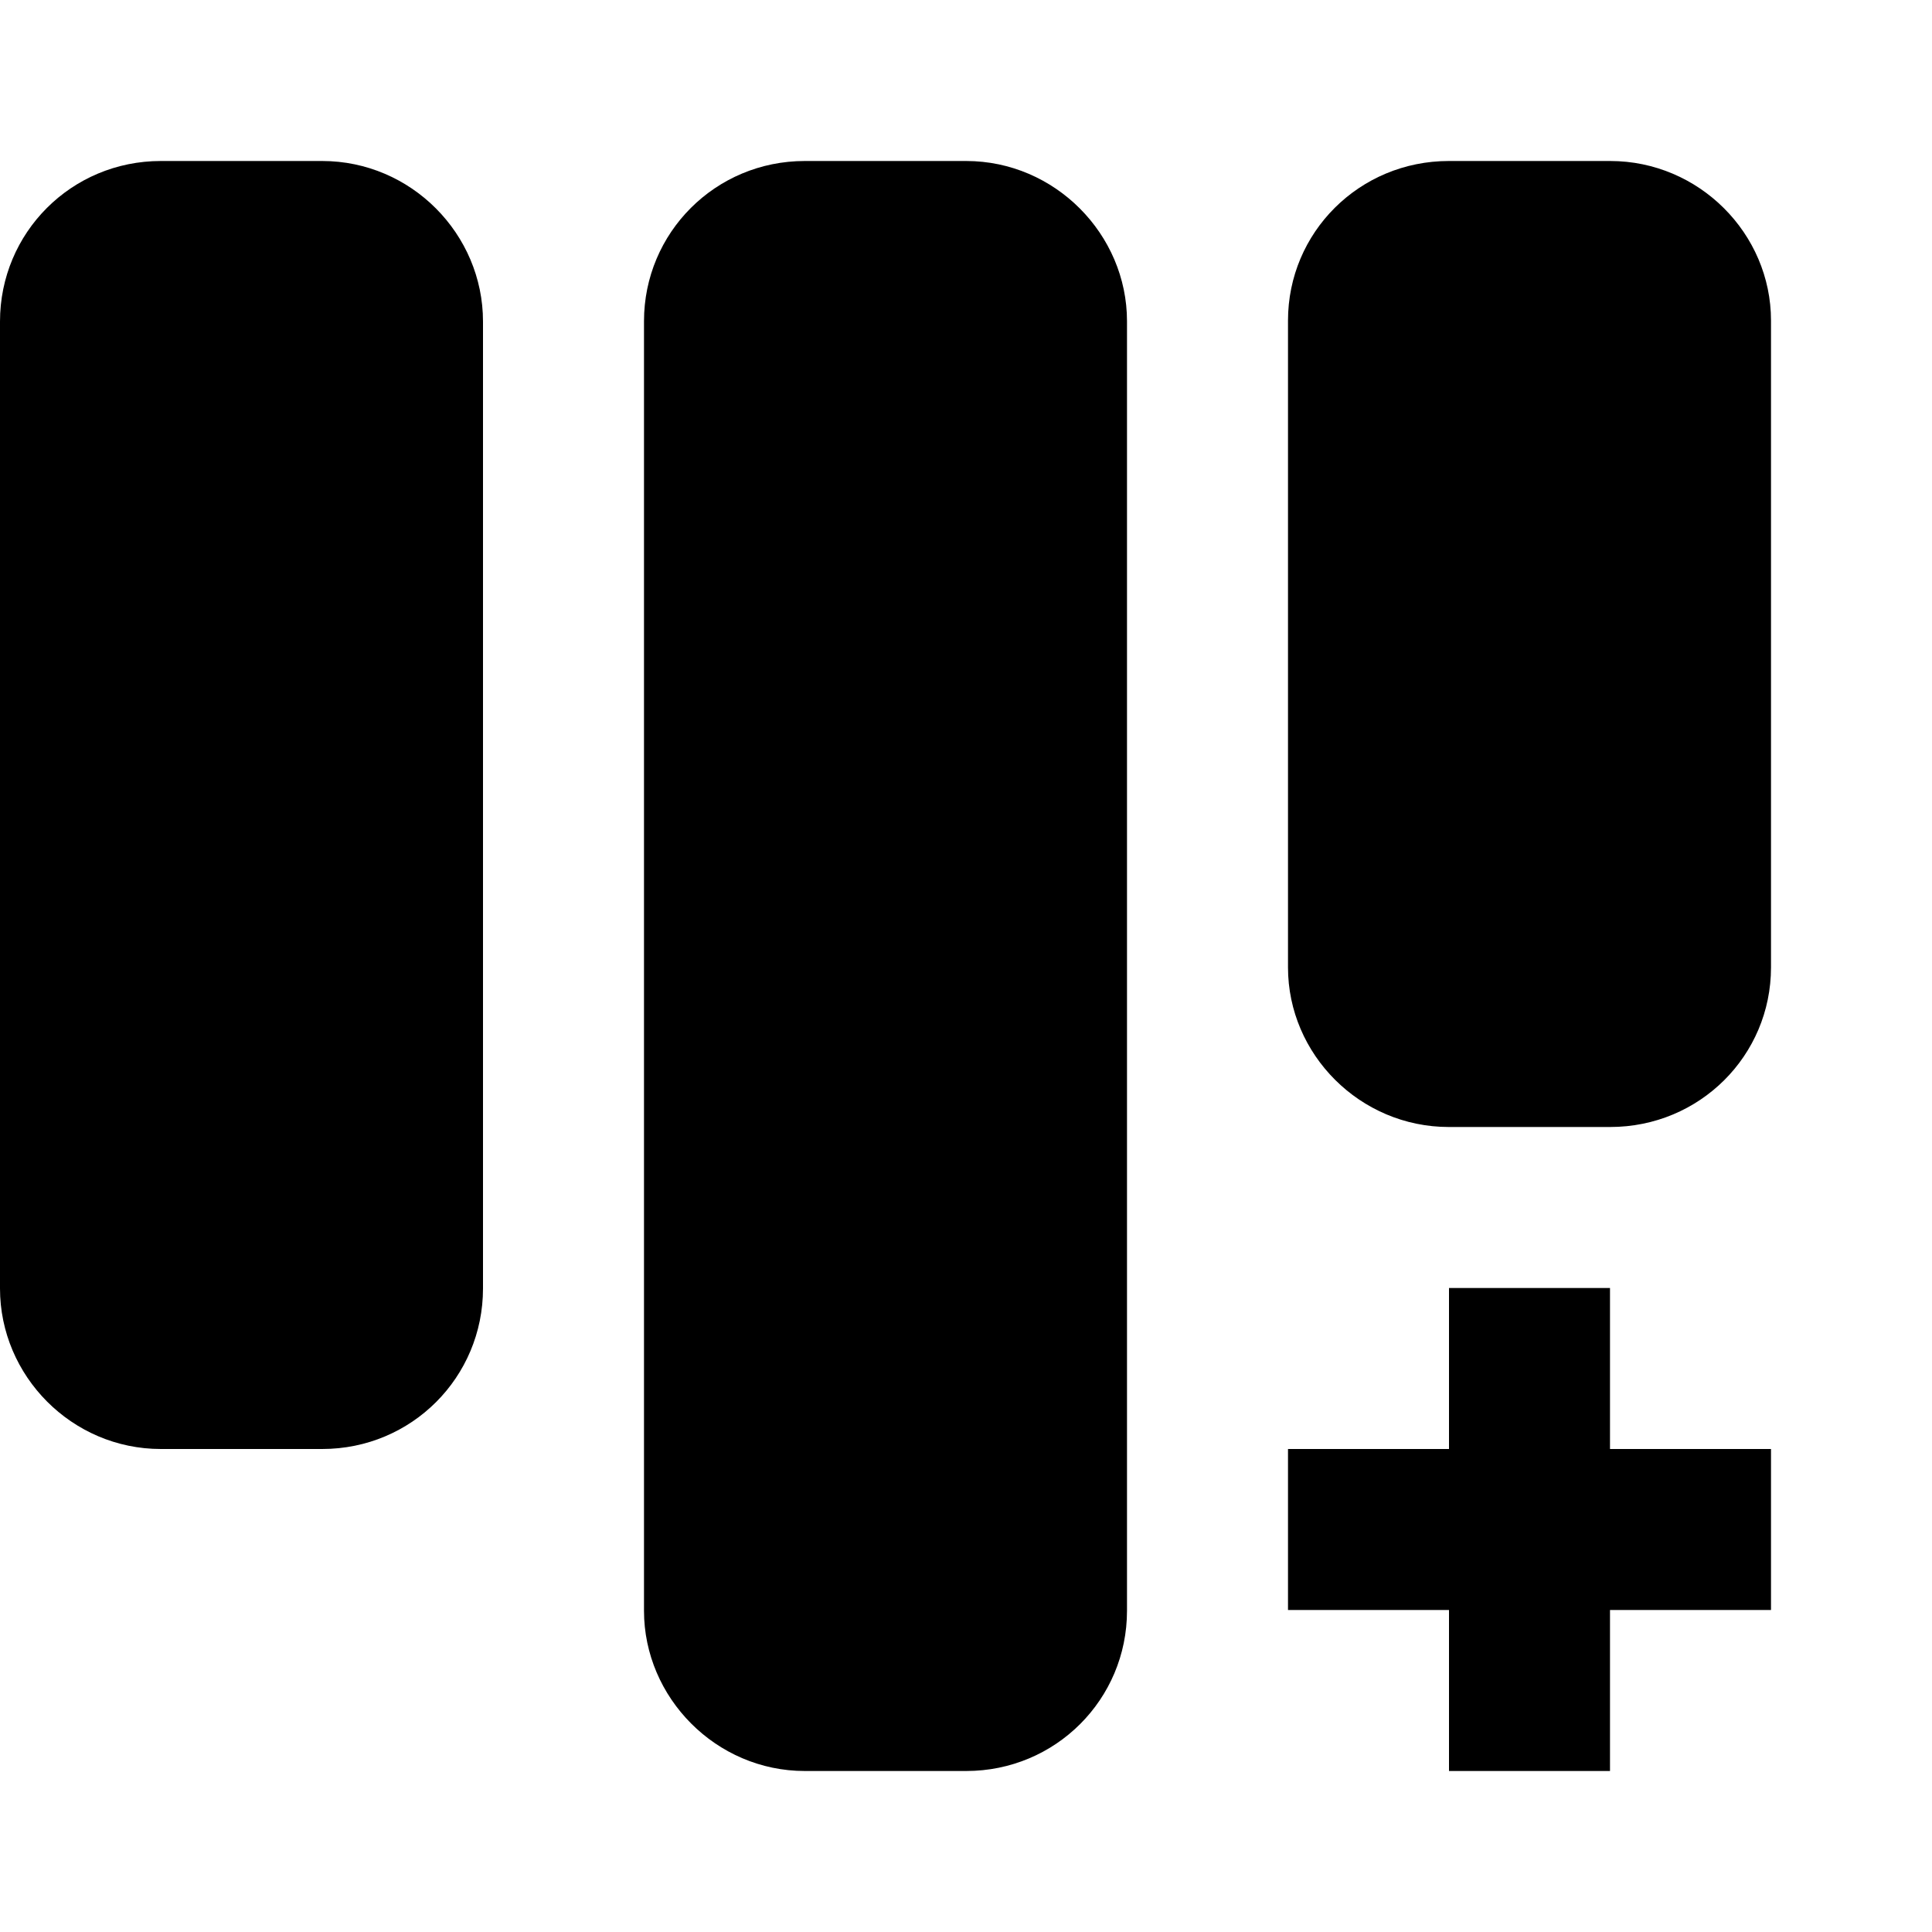 <?xml version="1.0" standalone="no"?><!DOCTYPE svg PUBLIC "-//W3C//DTD SVG 1.1//EN" "http://www.w3.org/Graphics/SVG/1.1/DTD/svg11.dtd"><svg width="12" height="12" viewBox="0 0 12 12" version="1.1" xmlns="http://www.w3.org/2000/svg" xmlns:xlink="http://www.w3.org/1999/xlink"><path fill-rule="evenodd" fill="currentColor" d="M10,9 L10,8 L9,8 L9,9 L8,9 L8,10 L9,10 L9,11 L10,11 L10,10 L11,10 L11,9 L10,9 Z M0,1.997 C0,1.446 0.443,1 0.999,1 L2.001,1 C2.553,1 3,1.453 3,1.997 L3,8.003 C3,8.554 2.557,9 2.001,9 L0.999,9 C0.447,9 0,8.547 0,8.003 L0,1.997 Z M4,1.995 C4,1.446 4.443,1 4.999,1 L6.001,1 C6.553,1 7,1.456 7,1.995 L7,10.005 C7,10.554 6.557,11 6.001,11 L4.999,11 C4.447,11 4,10.544 4,10.005 L4,1.995 Z M8,1.991 C8,1.444 8.443,1 8.999,1 L10.001,1 C10.553,1 11,1.451 11,1.991 L11,6.009 C11,6.556 10.557,7 10.001,7 L8.999,7 C8.447,7 8,6.549 8,6.009 L8,1.991 Z"/></svg>